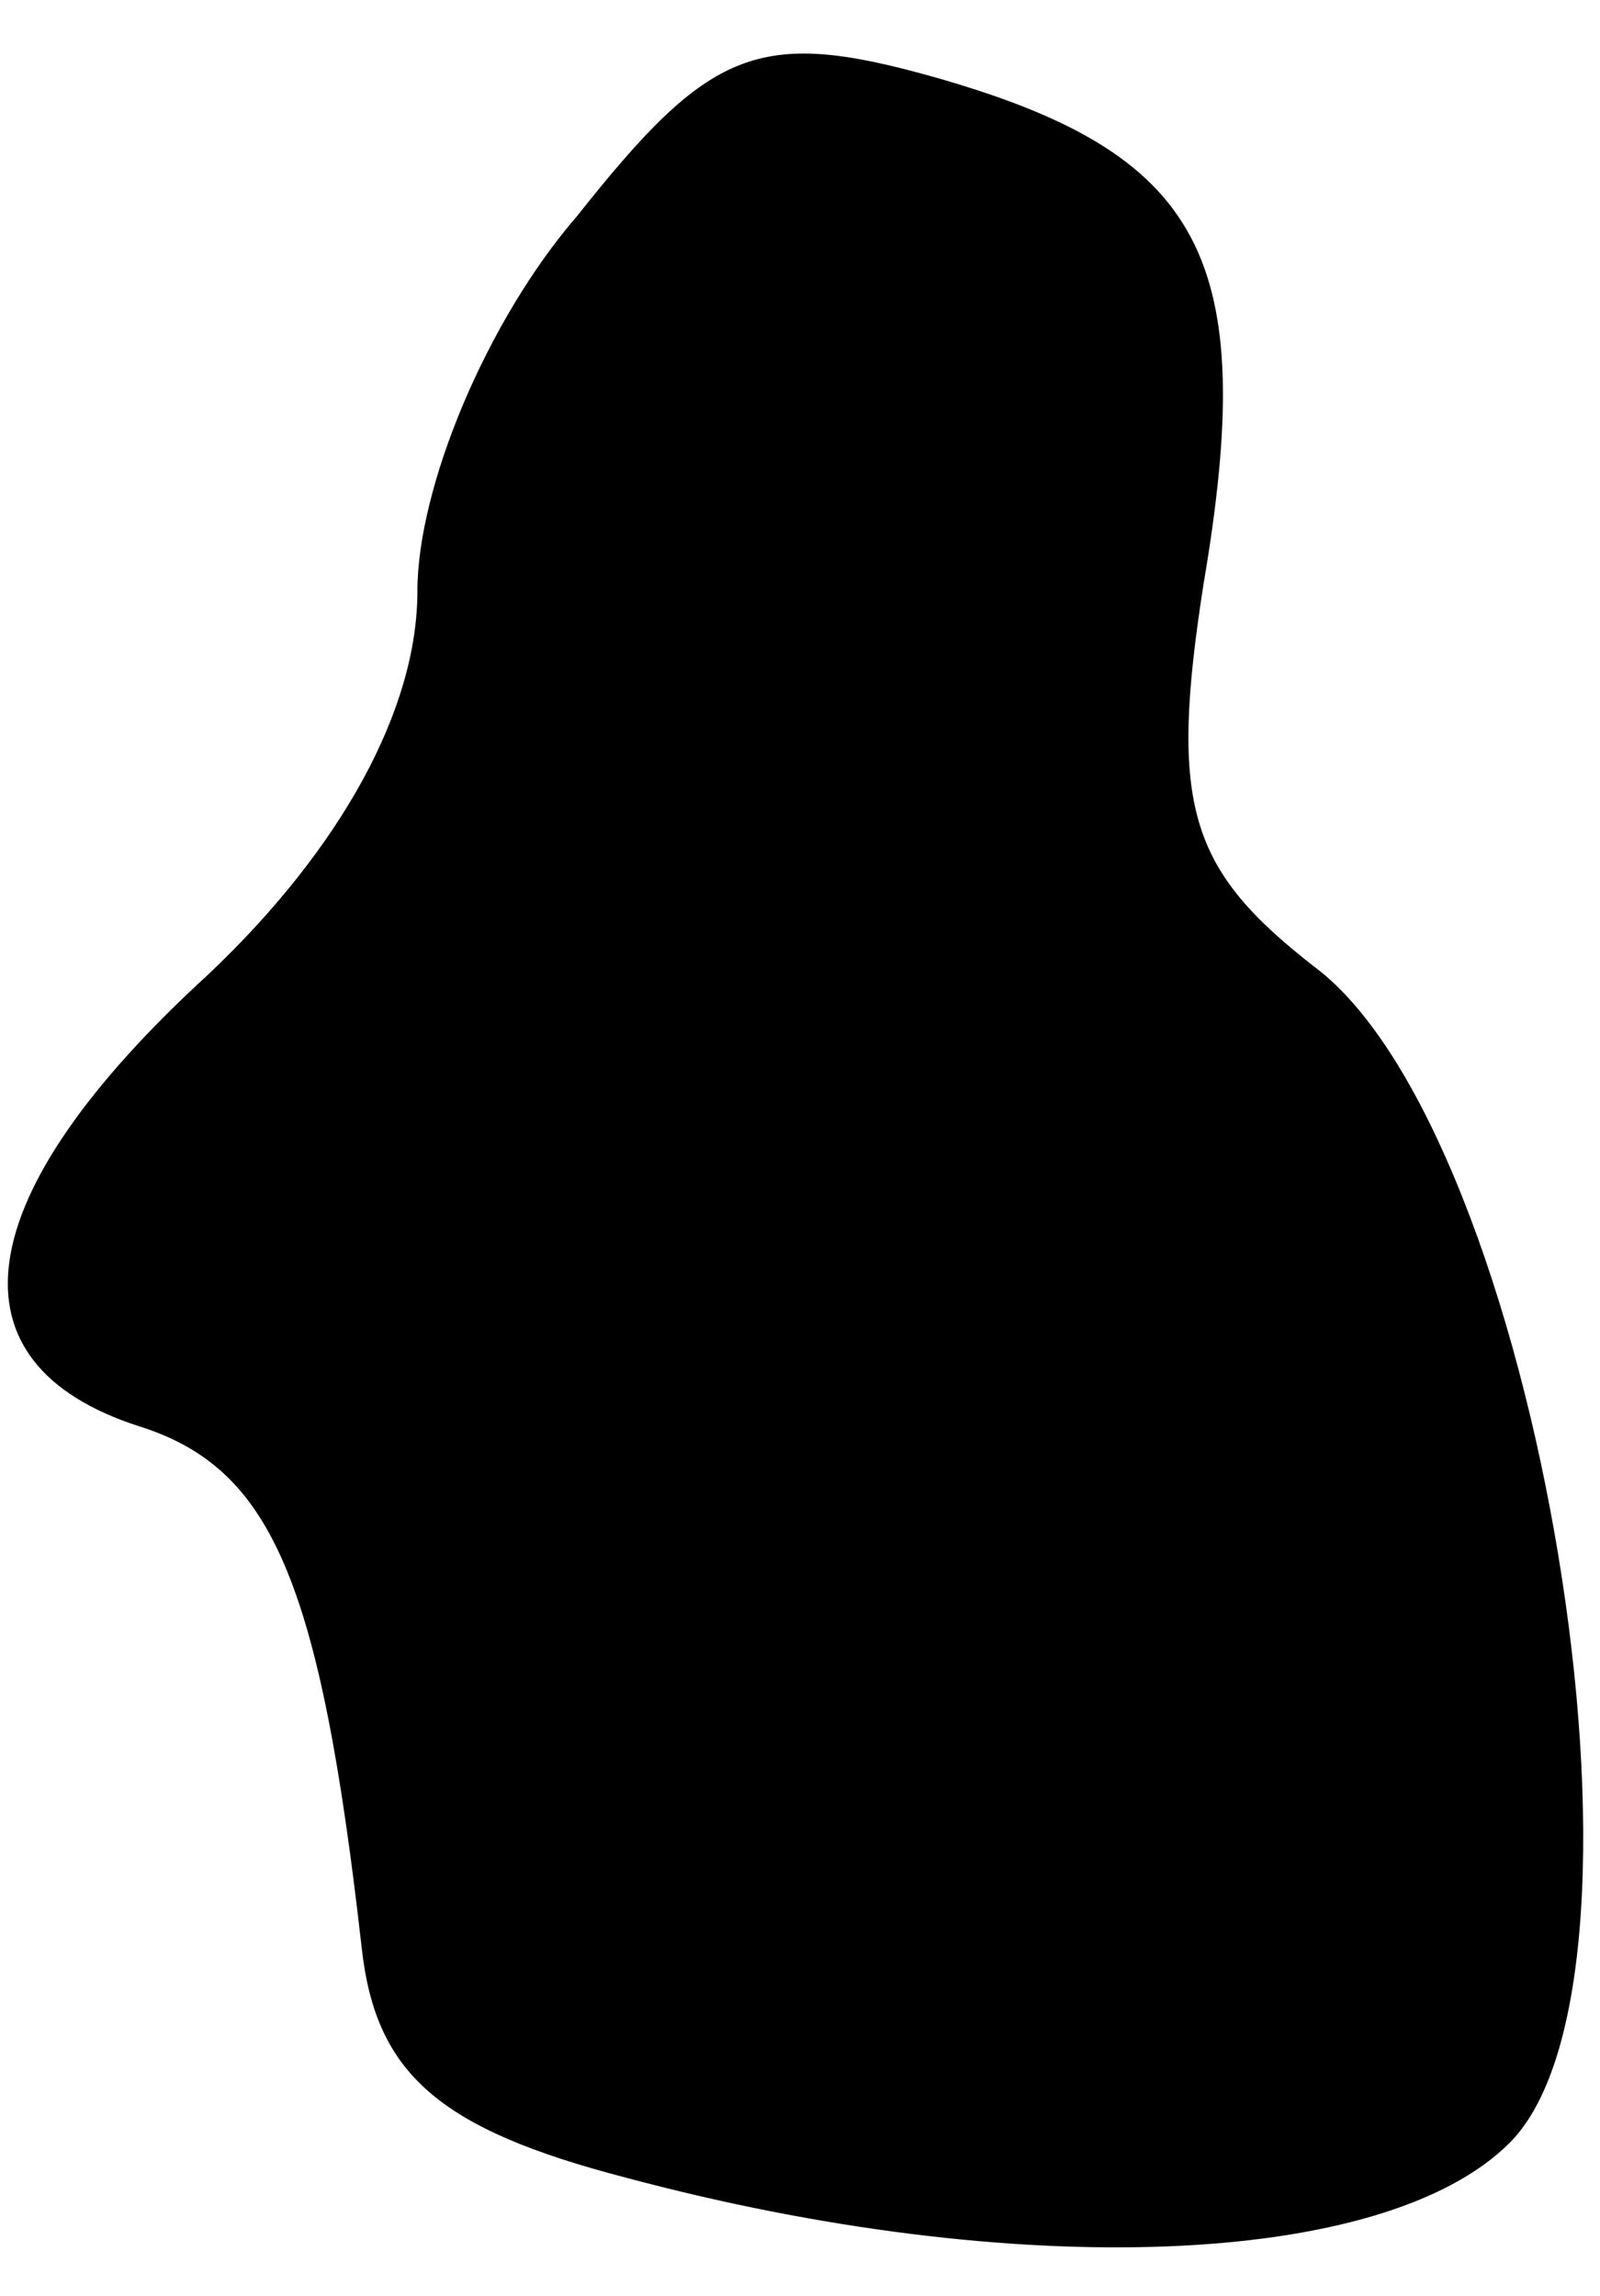<?xml version="1.0" standalone="no"?>
<!DOCTYPE svg PUBLIC "-//W3C//DTD SVG 20010904//EN"
 "http://www.w3.org/TR/2001/REC-SVG-20010904/DTD/svg10.dtd">
<svg version="1.0" xmlns="http://www.w3.org/2000/svg"
 width="23pt" height="33pt" viewBox="0 0 23 33"
 preserveAspectRatio="xMidYMid meet">
<g transform="translate(0,33) scale(0.1,-0.1)"
fill="#000000" stroke="none">
<path fill="#000000" stroke="none" d="M83 299 c-13 -15 -23 -39 -23 -54 0
-17 -11 -37 -30 -55 -35 -32 -38 -56 -10 -65 19 -6 26 -22 32 -75 2 -18 11
-26 38 -33 56 -15 109 -13 127 5 24 24 4 145 -28 169 -18 14 -21 23 -16 55 8
47 0 62 -39 73 -25 7 -32 4 -51 -20z"/>
</g>
</svg>

